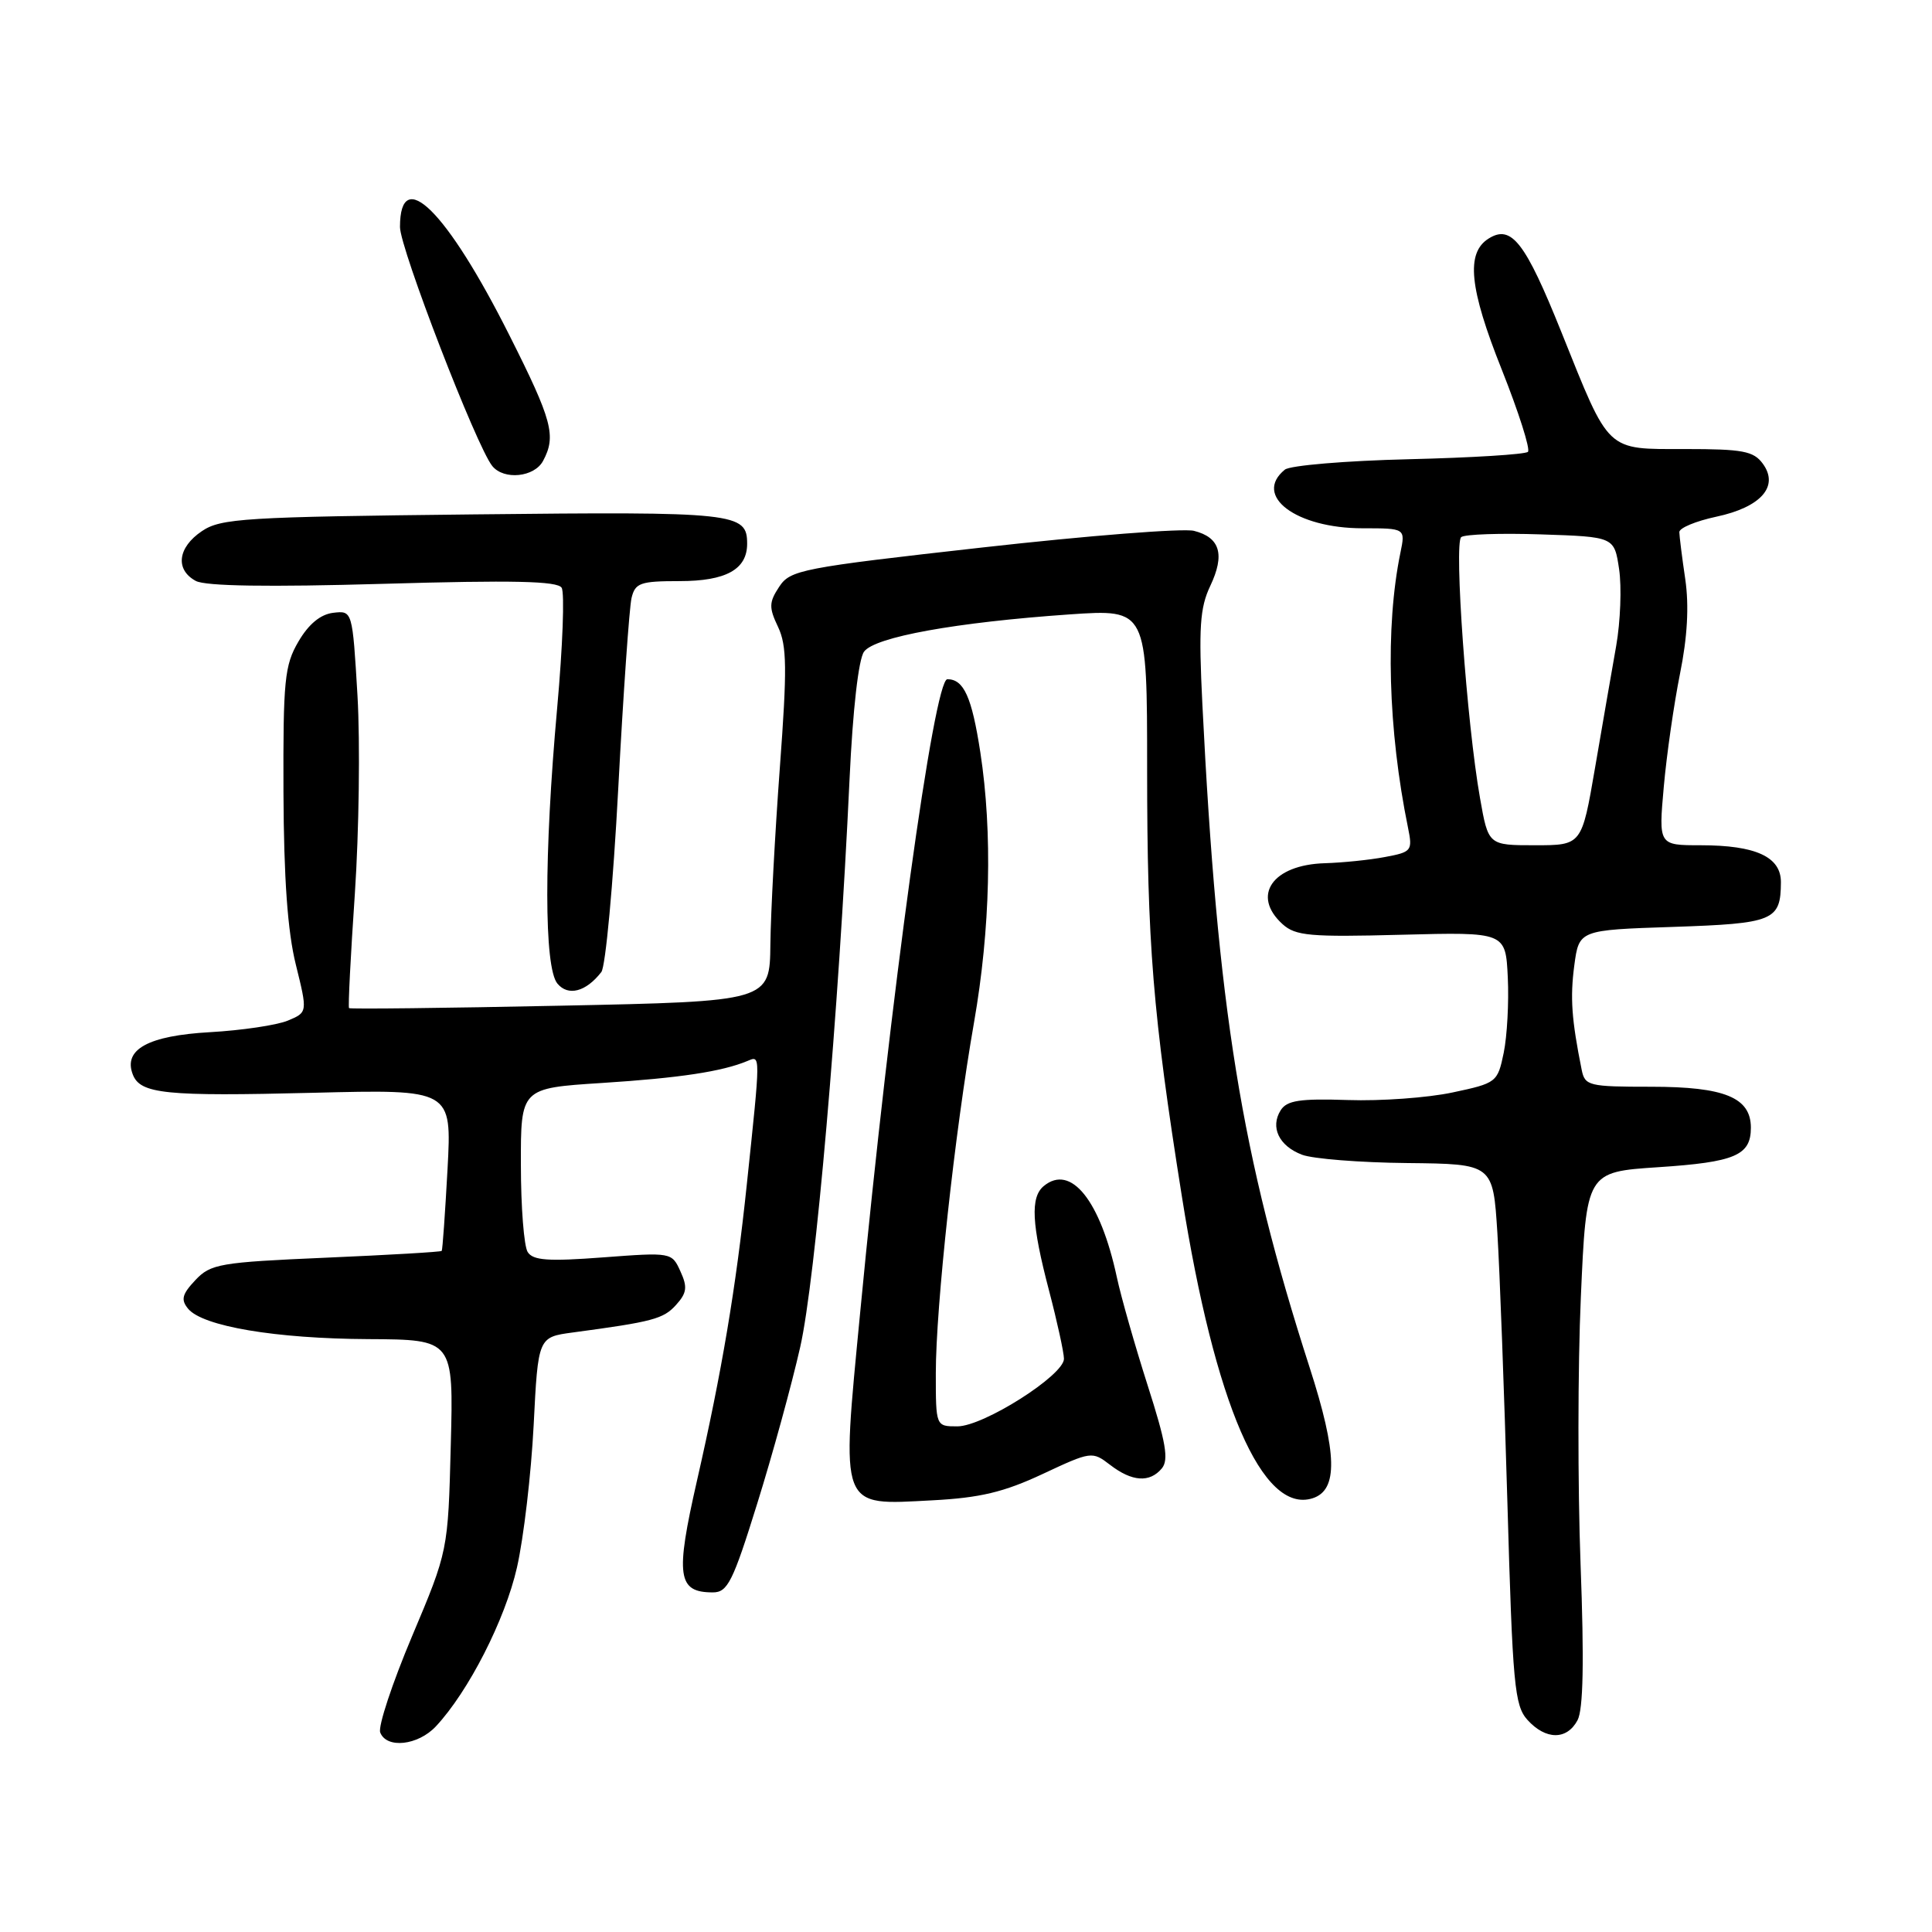 <?xml version="1.0" encoding="UTF-8" standalone="no"?>
<!DOCTYPE svg PUBLIC "-//W3C//DTD SVG 1.1//EN" "http://www.w3.org/Graphics/SVG/1.1/DTD/svg11.dtd" >
<svg xmlns="http://www.w3.org/2000/svg" xmlns:xlink="http://www.w3.org/1999/xlink" version="1.1" viewBox="0 0 256 256">
 <g >
 <path fill="currentColor"
d=" M 57.76 228.75 C 62.07 224.14 66.93 214.62 68.50 207.70 C 69.39 203.78 70.38 195.31 70.71 188.88 C 71.30 177.18 71.30 177.18 75.90 176.56 C 86.49 175.14 87.90 174.77 89.57 172.92 C 91.01 171.33 91.12 170.55 90.16 168.46 C 89.02 165.94 88.96 165.93 79.91 166.61 C 72.63 167.16 70.63 167.02 69.92 165.90 C 69.43 165.13 69.02 159.93 69.02 154.35 C 69.00 144.19 69.00 144.19 79.75 143.50 C 90.04 142.84 95.69 141.99 99.05 140.58 C 100.79 139.86 100.80 139.44 98.95 157.00 C 97.52 170.64 95.65 181.75 92.35 196.21 C 89.47 208.85 89.77 211.00 94.46 211.00 C 96.41 211.00 97.11 209.61 100.33 199.25 C 102.35 192.79 104.91 183.45 106.03 178.50 C 108.06 169.55 111.12 134.37 112.57 103.25 C 113.00 94.00 113.76 87.35 114.49 86.35 C 115.91 84.40 126.65 82.46 141.75 81.41 C 152.00 80.71 152.00 80.71 152.00 101.89 C 152.00 125.03 152.75 134.30 156.60 158.50 C 160.98 186.12 167.27 200.64 173.92 198.53 C 177.32 197.45 177.21 192.61 173.53 181.19 C 164.47 153.08 161.33 133.68 159.32 93.31 C 158.82 83.18 158.99 80.54 160.36 77.65 C 162.34 73.48 161.67 71.21 158.21 70.34 C 156.79 69.98 144.19 70.97 130.21 72.54 C 106.12 75.24 104.71 75.52 103.24 77.76 C 101.89 79.81 101.87 80.50 103.10 83.08 C 104.27 85.56 104.31 88.57 103.33 101.77 C 102.69 110.42 102.13 120.92 102.08 125.10 C 102.00 132.69 102.00 132.69 74.25 133.26 C 58.99 133.58 46.39 133.72 46.25 133.58 C 46.11 133.45 46.46 126.62 47.02 118.42 C 47.57 110.21 47.73 98.41 47.37 92.20 C 46.70 80.90 46.70 80.90 44.15 81.20 C 42.47 81.40 40.90 82.69 39.55 85.00 C 37.70 88.16 37.51 90.11 37.56 105.00 C 37.61 116.43 38.11 123.44 39.20 127.82 C 40.76 134.14 40.76 134.14 38.13 135.24 C 36.68 135.84 32.04 136.53 27.81 136.77 C 19.65 137.23 16.32 139.05 17.59 142.36 C 18.58 144.96 21.90 145.29 41.52 144.80 C 59.87 144.34 59.87 144.34 59.30 154.92 C 58.98 160.74 58.64 165.61 58.53 165.75 C 58.42 165.89 51.52 166.29 43.20 166.65 C 29.10 167.26 27.91 167.47 25.88 169.63 C 24.12 171.50 23.94 172.22 24.93 173.42 C 26.87 175.75 36.53 177.38 48.80 177.44 C 60.10 177.50 60.10 177.50 59.73 191.50 C 59.37 205.50 59.37 205.50 54.60 216.81 C 51.98 223.02 50.08 228.76 50.38 229.56 C 51.22 231.74 55.38 231.29 57.76 228.75 Z  M 209.03 227.94 C 209.79 226.52 209.92 220.15 209.43 207.19 C 209.05 196.91 209.06 181.03 209.47 171.89 C 210.20 155.29 210.20 155.29 219.73 154.66 C 229.90 153.99 232.00 153.10 232.00 149.43 C 232.00 145.43 228.52 144.00 218.80 144.00 C 210.51 144.00 210.01 143.88 209.58 141.75 C 208.24 135.08 208.04 132.20 208.60 127.94 C 209.23 123.23 209.23 123.23 221.68 122.82 C 235.04 122.37 235.95 122.00 235.98 116.91 C 236.00 113.54 232.66 112.00 225.34 112.00 C 219.77 112.00 219.77 112.00 220.46 104.25 C 220.84 99.99 221.81 93.25 222.61 89.27 C 223.59 84.43 223.82 80.30 223.31 76.77 C 222.88 73.87 222.53 71.05 222.52 70.51 C 222.51 69.96 224.70 69.05 227.40 68.47 C 233.34 67.21 235.78 64.44 233.58 61.44 C 232.36 59.77 230.92 59.50 223.33 59.50 C 212.72 59.50 213.35 60.09 206.91 44.05 C 202.10 32.07 200.27 29.71 197.25 31.61 C 194.22 33.51 194.68 38.17 198.99 48.97 C 201.24 54.63 202.80 59.53 202.46 59.87 C 202.12 60.21 195.02 60.65 186.67 60.85 C 178.33 61.05 170.94 61.67 170.25 62.23 C 166.00 65.69 171.72 70.00 180.56 70.00 C 186.23 70.00 186.23 70.00 185.56 73.25 C 183.54 83.07 183.92 96.72 186.57 109.68 C 187.19 112.73 187.06 112.90 183.51 113.56 C 181.47 113.95 177.89 114.31 175.56 114.38 C 168.61 114.58 165.77 118.67 169.95 122.46 C 171.67 124.01 173.59 124.18 185.70 123.86 C 199.50 123.50 199.50 123.50 199.79 129.50 C 199.95 132.80 199.70 137.30 199.25 139.50 C 198.44 143.42 198.30 143.52 192.46 144.76 C 189.18 145.46 182.95 145.91 178.61 145.76 C 172.24 145.55 170.53 145.81 169.70 147.11 C 168.28 149.36 169.47 151.85 172.53 153.01 C 173.95 153.55 180.22 154.05 186.47 154.11 C 197.83 154.23 197.83 154.23 198.41 163.37 C 198.72 168.39 199.32 184.49 199.74 199.15 C 200.43 223.32 200.68 225.99 202.40 227.90 C 204.82 230.57 207.62 230.59 209.03 227.94 Z  M 138.14 195.32 C 144.59 192.30 144.72 192.28 147.09 194.10 C 150.00 196.34 152.34 196.50 153.95 194.57 C 154.89 193.43 154.49 191.12 152.07 183.57 C 150.39 178.31 148.55 171.87 147.99 169.25 C 145.80 159.06 141.90 154.18 138.30 157.16 C 136.51 158.65 136.69 162.19 139.00 171.00 C 140.08 175.12 140.97 179.19 140.98 180.04 C 141.01 182.21 130.32 189.00 126.86 189.00 C 124.00 189.00 124.00 189.00 124.00 181.96 C 124.00 173.15 126.52 150.00 129.06 135.50 C 131.23 123.09 131.53 110.31 129.90 99.69 C 128.77 92.35 127.71 90.00 125.53 90.00 C 123.77 90.00 117.99 131.96 113.98 173.88 C 111.45 200.26 111.14 199.45 123.55 198.80 C 129.85 198.47 133.01 197.72 138.14 195.32 Z  M 79.68 128.80 C 80.24 128.09 81.25 117.15 81.92 104.50 C 82.59 91.85 83.39 80.49 83.68 79.25 C 84.16 77.24 84.83 77.00 90.04 77.00 C 96.20 77.00 99.00 75.45 99.00 72.05 C 99.00 67.94 97.56 67.78 62.78 68.16 C 32.38 68.49 29.26 68.68 26.75 70.38 C 23.54 72.54 23.18 75.49 25.95 76.98 C 27.26 77.67 35.53 77.80 50.80 77.36 C 68.00 76.86 73.87 76.99 74.42 77.88 C 74.83 78.53 74.56 85.69 73.83 93.78 C 72.07 113.28 72.08 128.19 73.86 130.33 C 75.28 132.04 77.64 131.43 79.68 128.80 Z  M 71.96 61.07 C 73.73 57.77 73.18 55.71 67.50 44.43 C 59.21 27.93 53.00 21.78 53.00 30.08 C 53.00 32.91 63.14 59.17 65.23 61.75 C 66.77 63.65 70.80 63.24 71.96 61.07 Z  M 196.11 105.75 C 194.36 95.89 192.64 71.94 193.62 71.17 C 194.10 70.79 198.86 70.63 204.20 70.81 C 213.90 71.13 213.90 71.13 214.54 75.42 C 214.89 77.78 214.72 82.36 214.15 85.60 C 213.57 88.85 212.32 96.11 211.35 101.75 C 209.59 112.00 209.59 112.00 203.40 112.00 C 197.21 112.00 197.21 112.00 196.11 105.75 Z "/>
</g>
</svg>